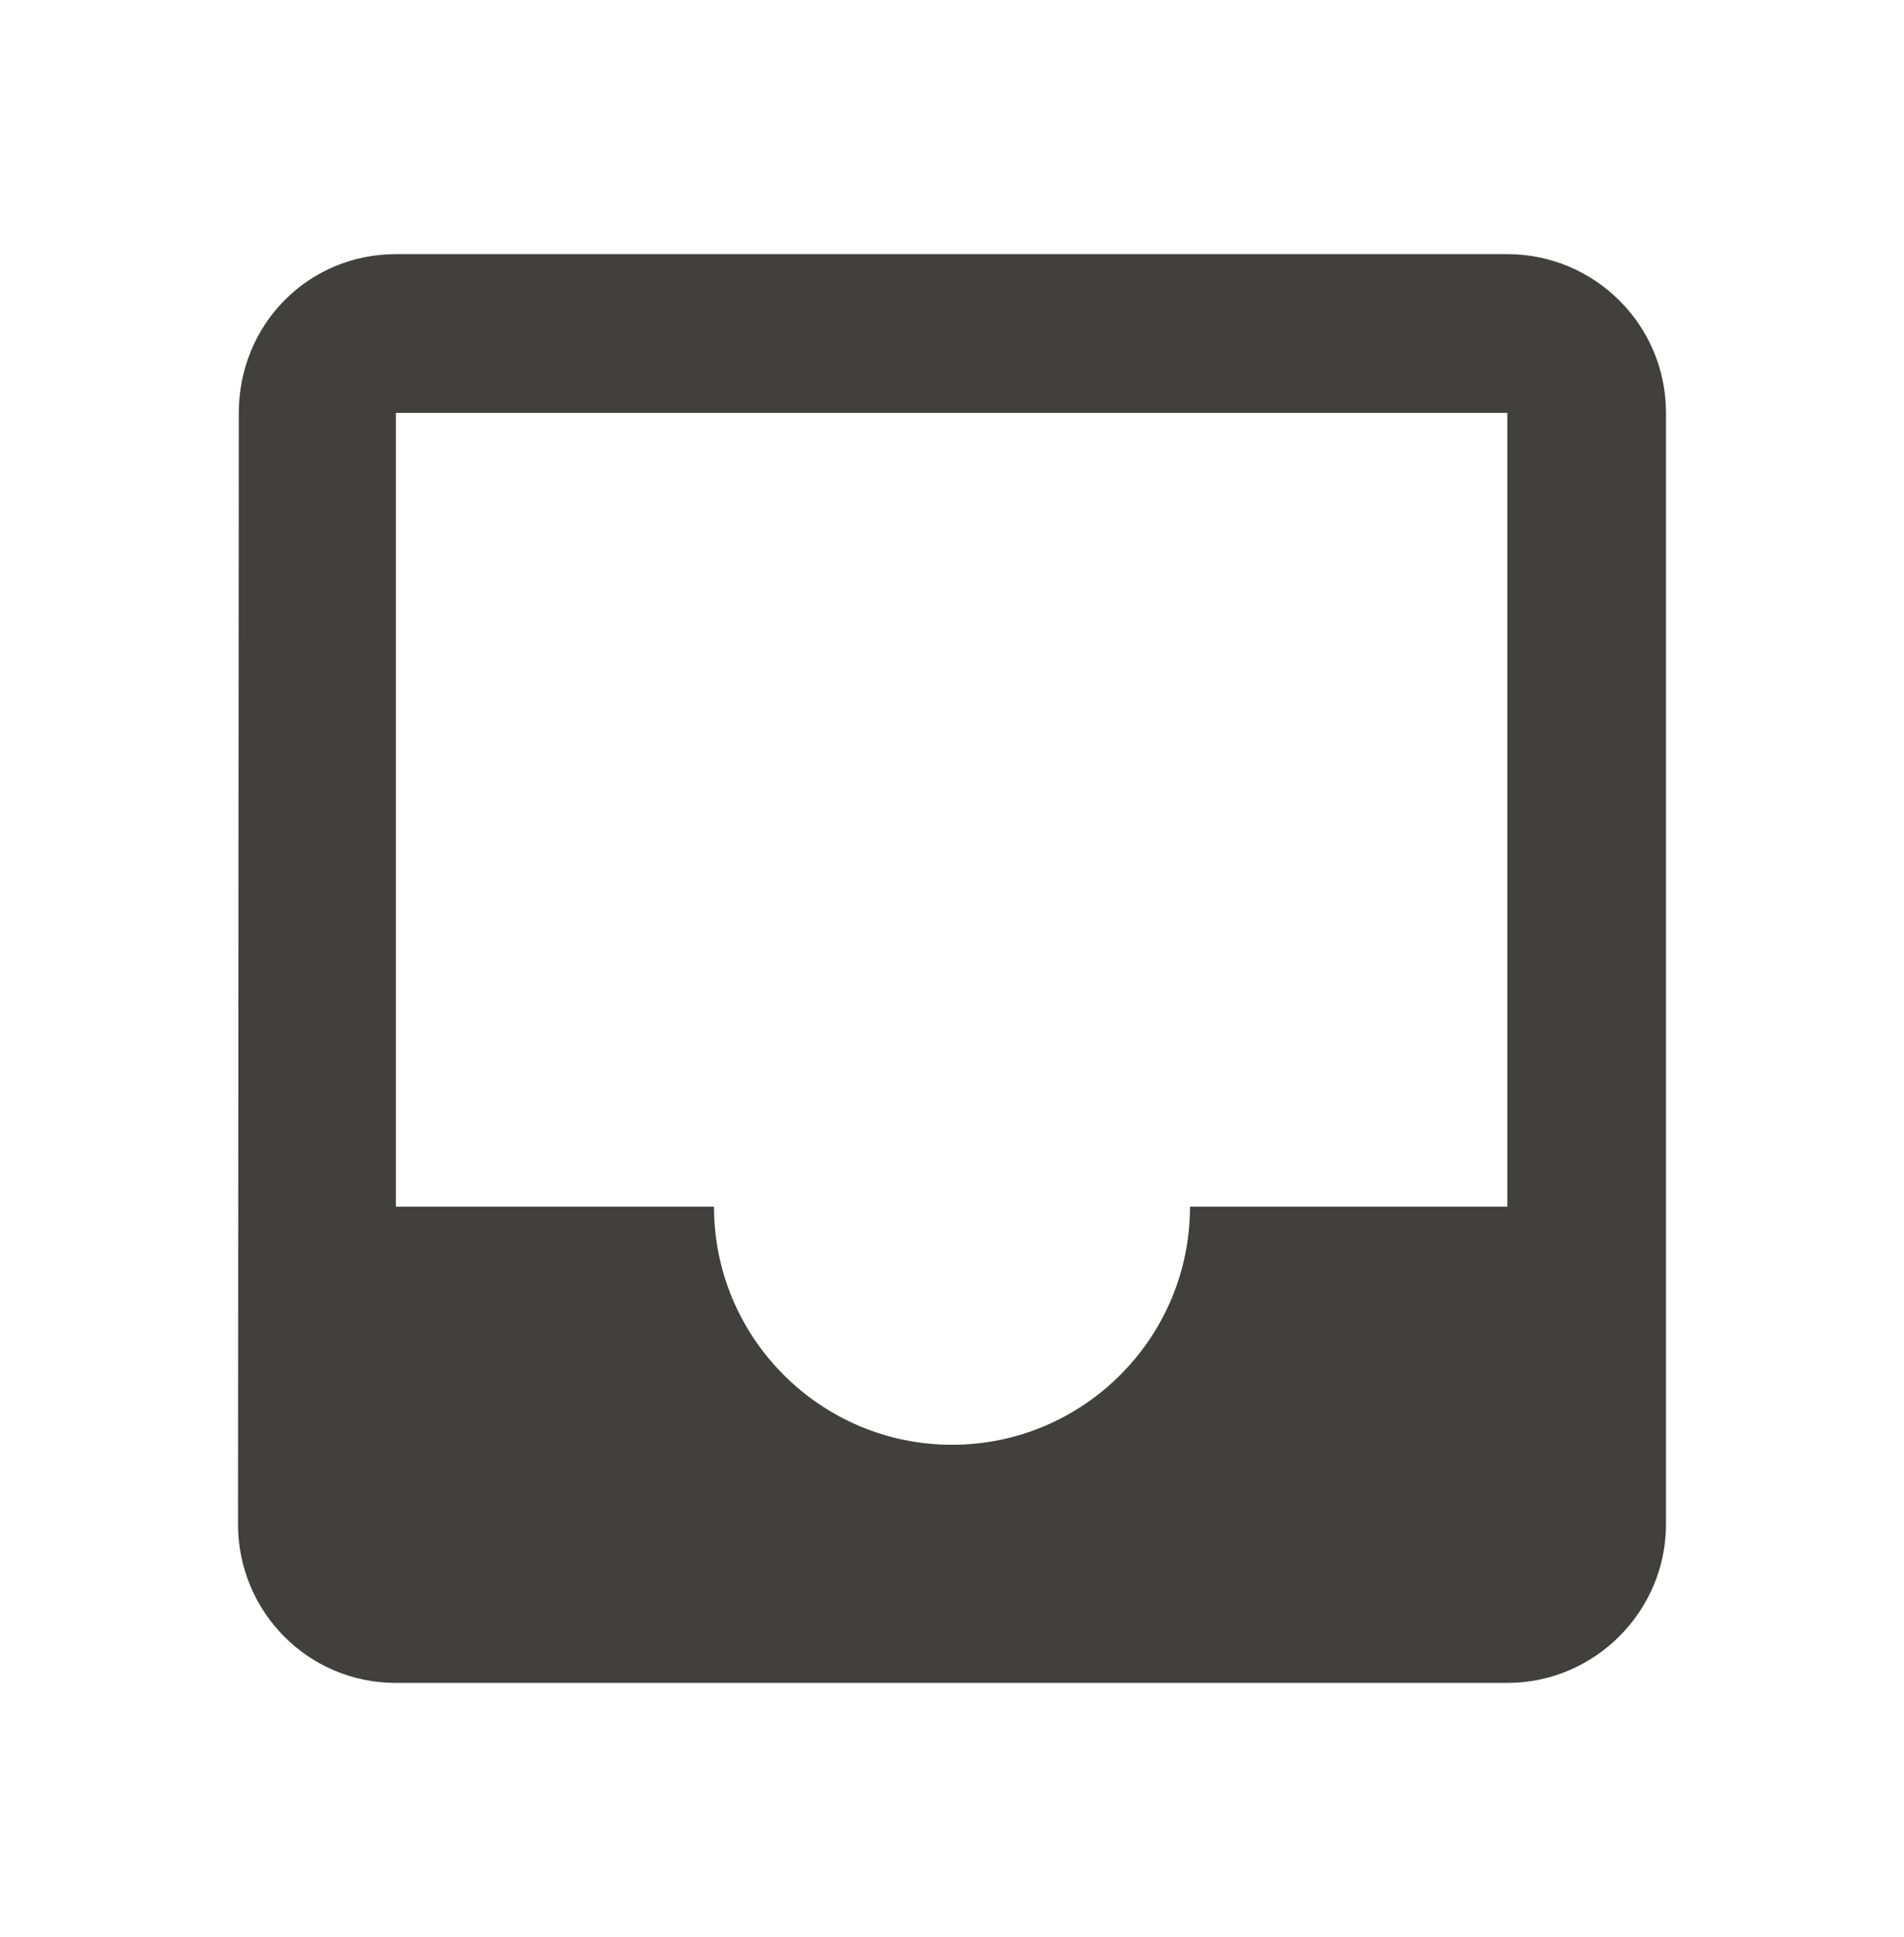 <svg width="60" height="61" viewBox="0 0 60 61" fill="none" xmlns="http://www.w3.org/2000/svg">
<path d="M47.5 8.005H12.475C9.7 8.005 7.525 10.23 7.525 13.005L7.5 48.005C7.5 50.755 9.7 53.005 12.475 53.005H47.5C50.25 53.005 52.5 50.755 52.5 48.005V13.005C52.5 10.23 50.25 8.005 47.5 8.005ZM47.5 38.005H37.5C37.5 42.155 34.125 45.505 30 45.505C25.875 45.505 22.5 42.155 22.5 38.005H12.475V13.005H47.5V38.005Z" fill="#423F3F"/>
</svg>
